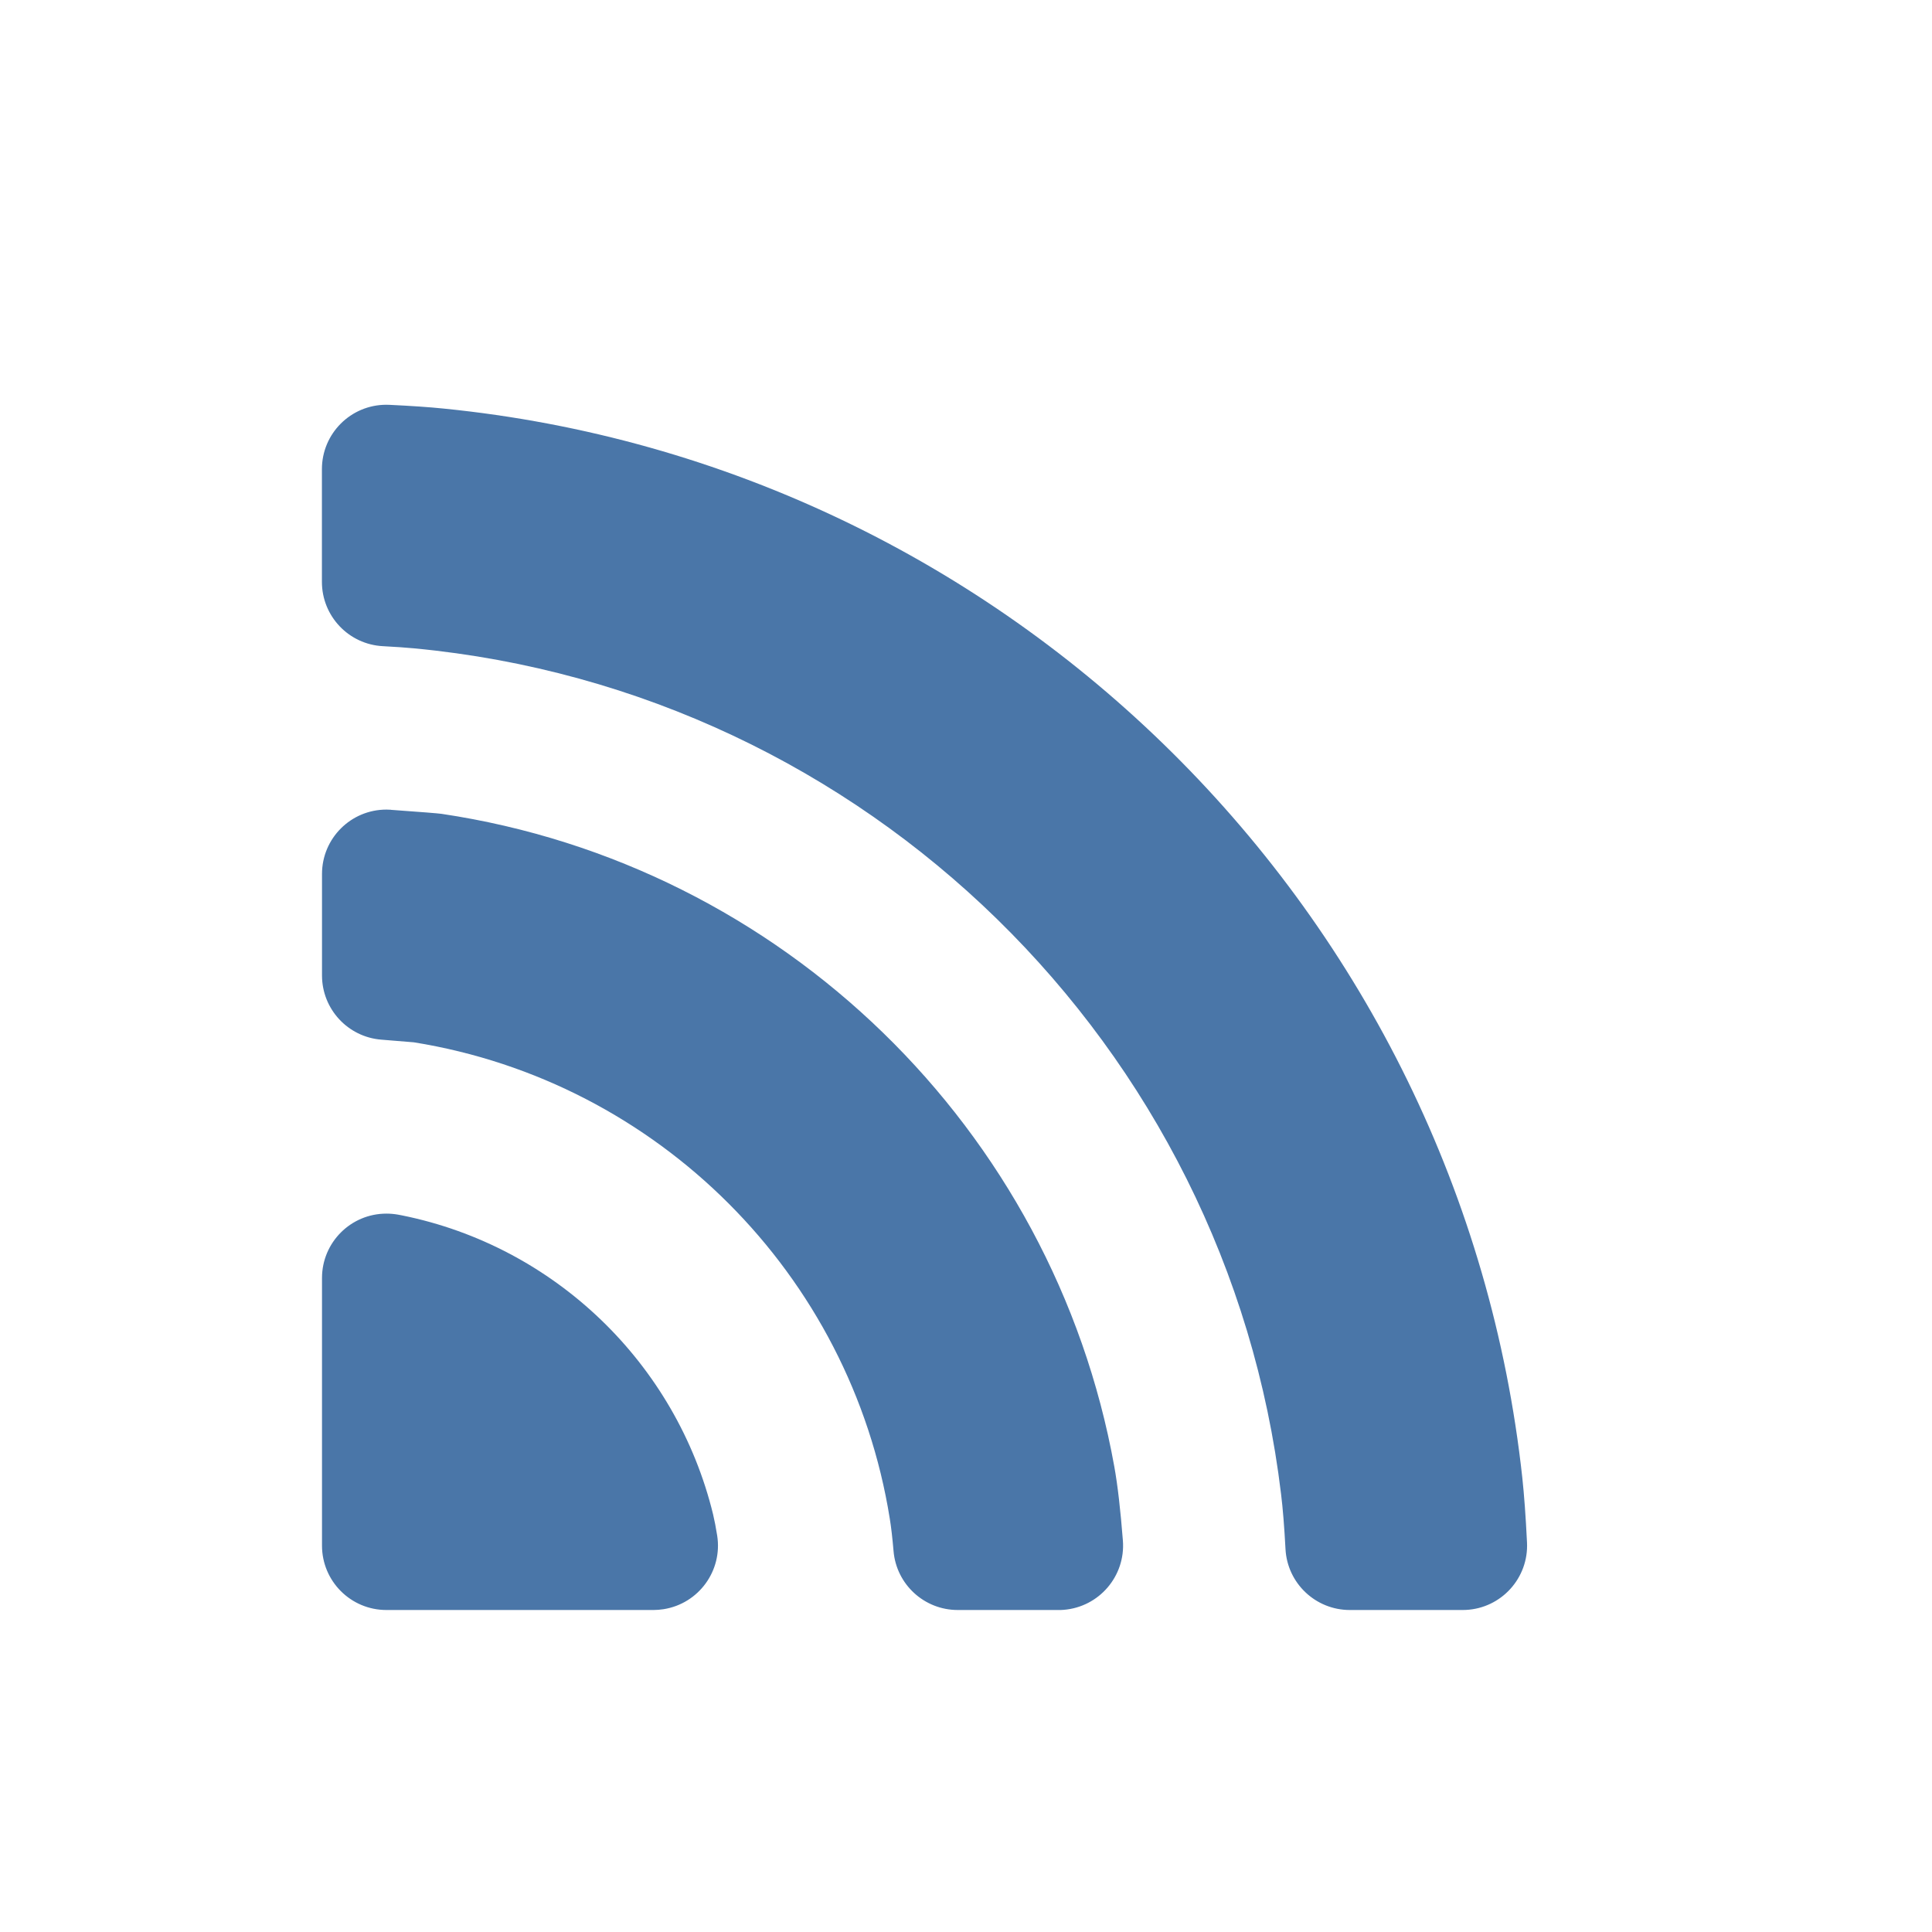 <svg width="24" height="24" xmlns="http://www.w3.org/2000/svg">
 <!-- Generator: Sketch 50.2 (55047) - http://www.bohemiancoding.com/sketch -->
 <title>followers_24</title>
 <desc>Created with Sketch.</desc>

 <g>
  <title>background</title>
  <rect fill="none" id="canvas_background" height="402" width="582" y="-1" x="-1"/>
 </g>
 <g>
  <title>Layer 1</title>
  <g fill-rule="evenodd" fill="none" id="Page-2">
   <g id="followers_24">
    <polygon points="0 0 24 0 24 24 0 24" id="Shape"/>
    <path fill="#4a76a8" id="Mask" d="m4.838,5.029c0.271,0.013 0.494,0.028 0.669,0.046c7.036,0.702 12.641,6.267 13.404,13.285c0.022,0.205 0.042,0.472 0.058,0.801l0,-0c0.022,0.441 -0.319,0.817 -0.76,0.838c-0.013,0.001 -0.026,0.001 -0.039,0.001l-1.402,0c-0.425,0 -0.776,-0.332 -0.799,-0.756c-0.015,-0.279 -0.033,-0.507 -0.055,-0.683c-0.666,-5.574 -5.154,-9.975 -10.769,-10.507c-0.106,-0.01 -0.235,-0.019 -0.388,-0.027l-0,0c-0.425,-0.022 -0.758,-0.373 -0.758,-0.799l0,-1.4c0,-0.442 0.358,-0.8 0.8,-0.8c0.013,0 0.025,0 0.038,0.001zm0.019,5.031c0.379,0.027 0.589,0.044 0.629,0.05c4.234,0.631 7.601,3.915 8.356,8.107c0.042,0.232 0.077,0.539 0.107,0.921l-0,0c0.034,0.44 -0.295,0.825 -0.736,0.86c-0.021,0.002 -0.041,0.002 -0.062,0.002l-1.254,-0c-0.415,0 -0.762,-0.318 -0.797,-0.732c-0.014,-0.161 -0.029,-0.295 -0.047,-0.404c-0.485,-3.033 -2.88,-5.429 -5.912,-5.916c-0.007,-0.001 -0.142,-0.012 -0.404,-0.033l0,0c-0.416,-0.033 -0.737,-0.38 -0.737,-0.798l0,-1.26c0,-0.442 0.358,-0.8 0.8,-0.8c0.019,0 0.038,0.001 0.057,0.002zm3.262,9.94l-3.319,0c-0.442,0 -0.8,-0.358 -0.8,-0.8l0,-3.324c0,-0.442 0.358,-0.8 0.8,-0.8c0.047,0 0.094,0.004 0.141,0.012c0.019,0.003 0.036,0.007 0.053,0.01c1.899,0.383 3.408,1.842 3.864,3.713c0.018,0.075 0.035,0.163 0.051,0.264l0,-0c0.069,0.436 -0.229,0.846 -0.666,0.915c-0.041,0.006 -0.083,0.01 -0.124,0.01z"/>
   </g>
  </g>
 </g>
</svg>